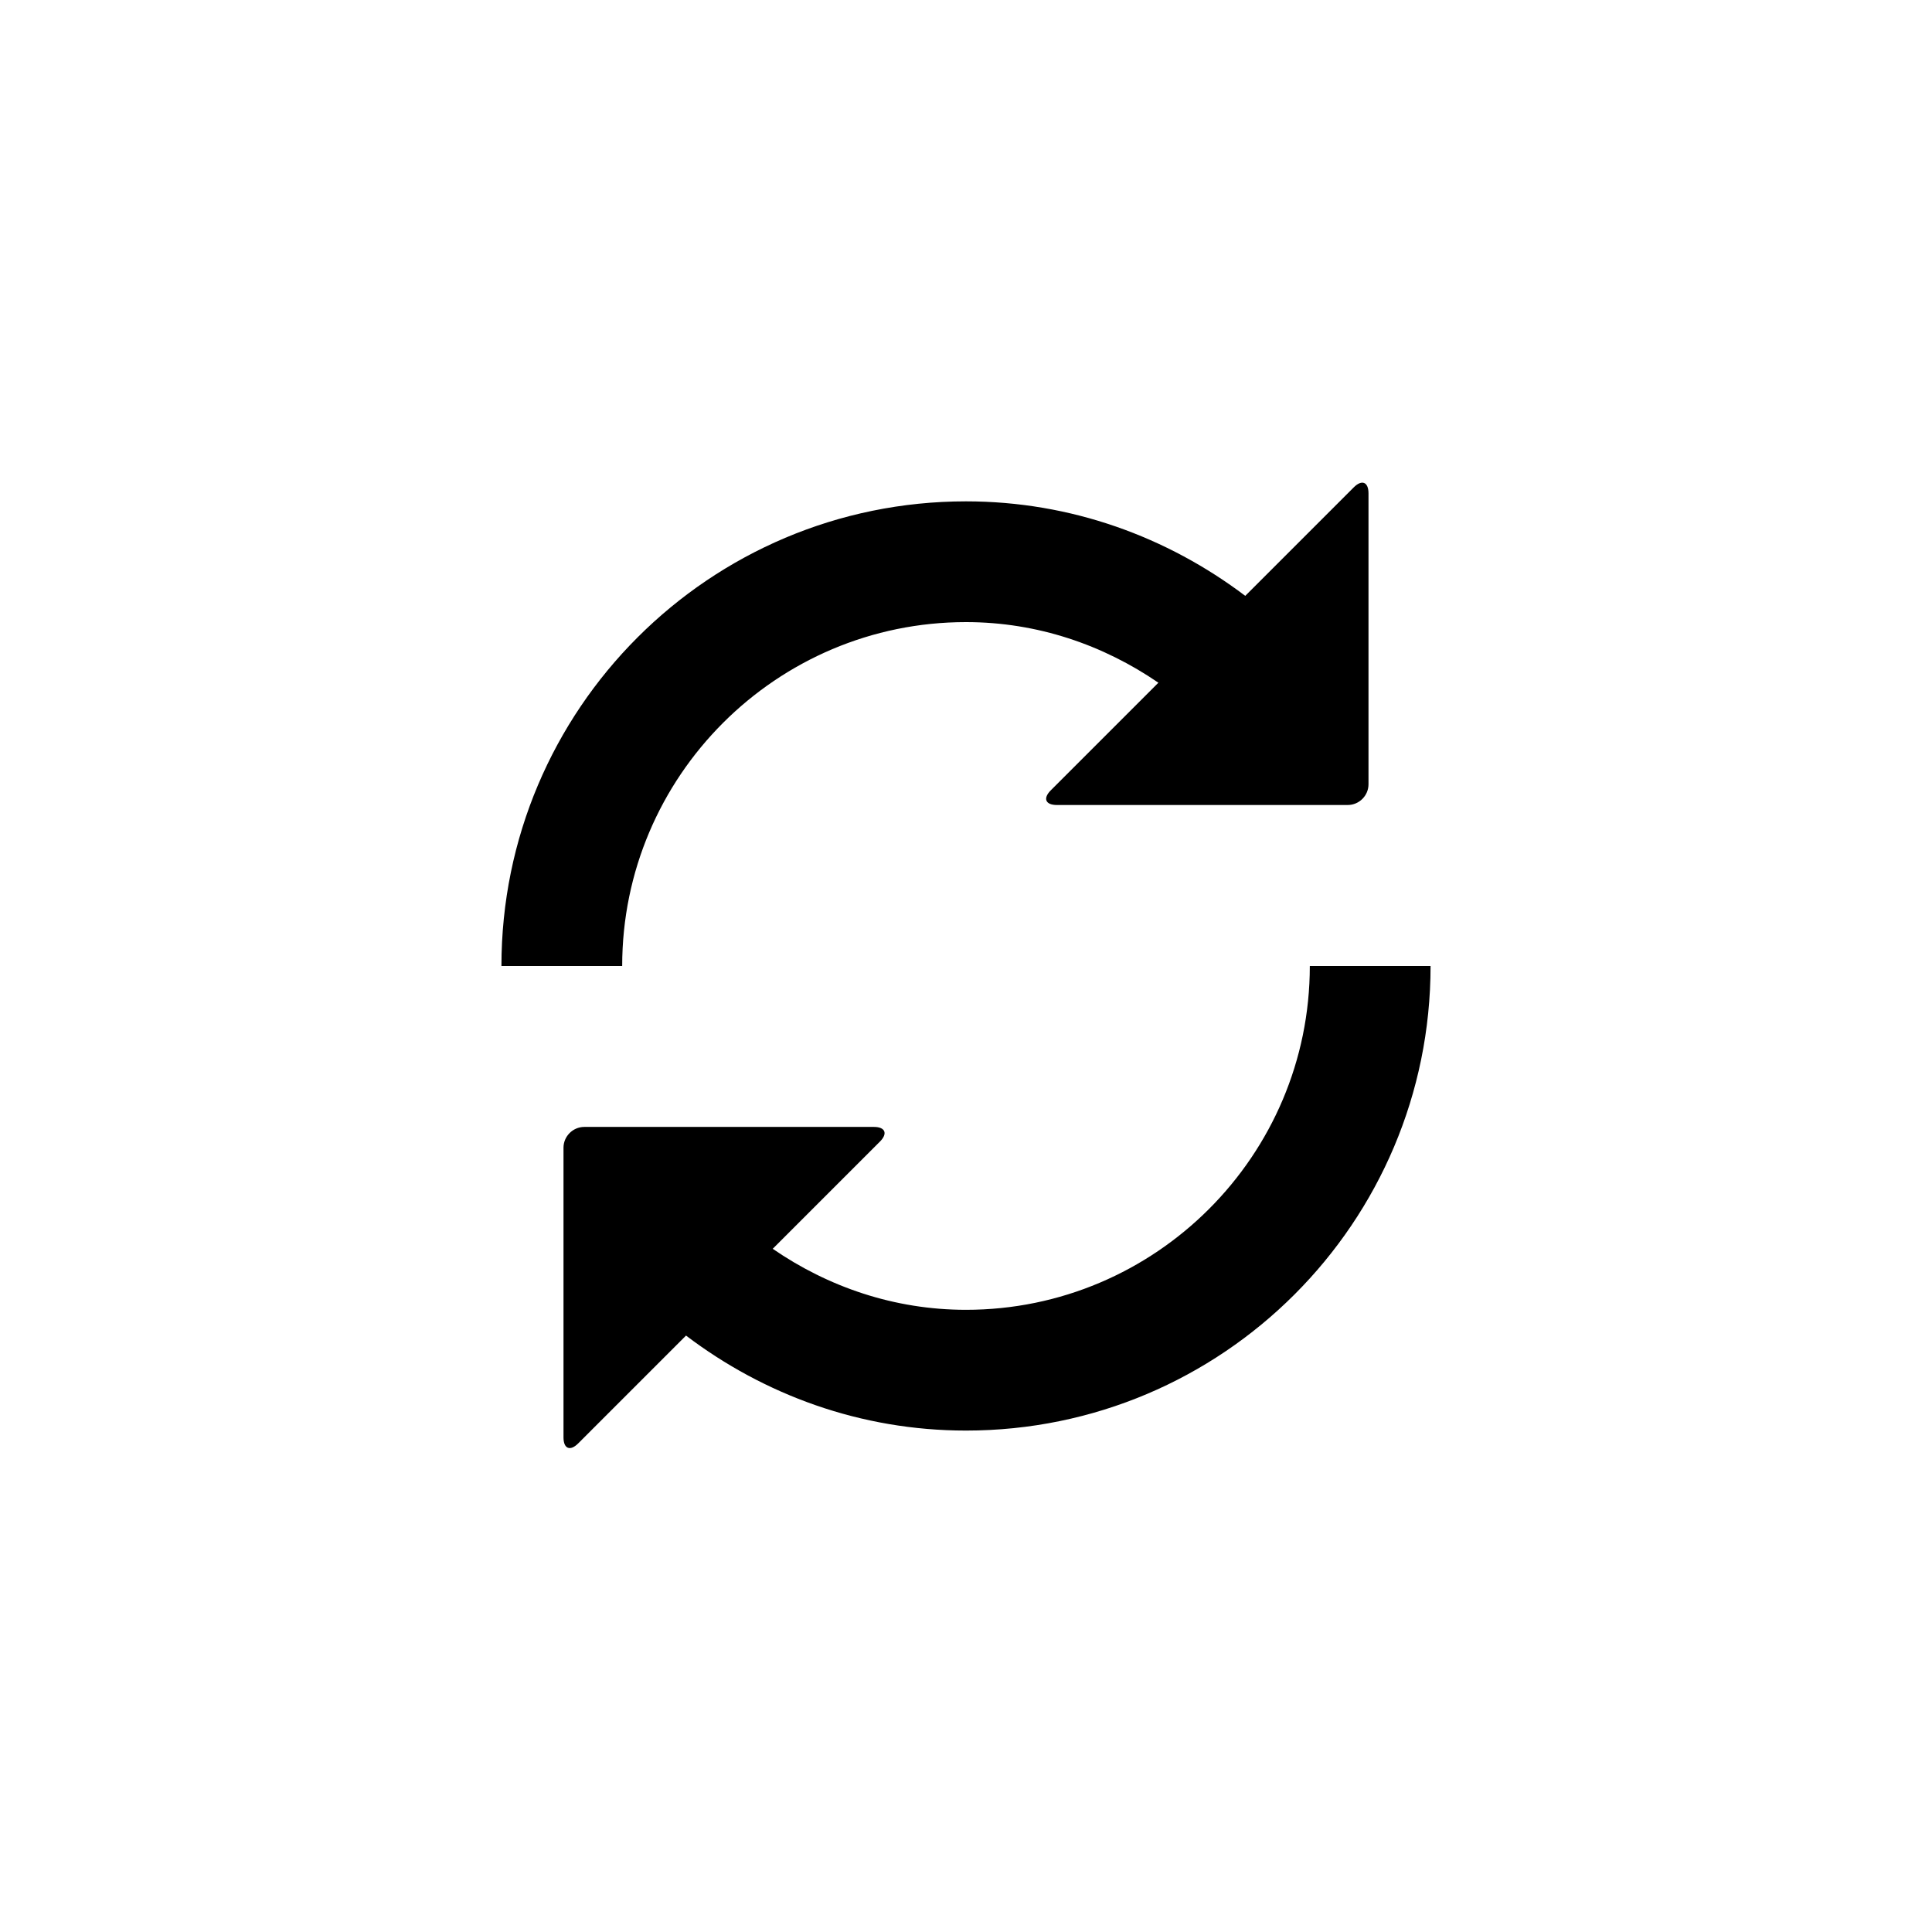 <?xml version="1.0" encoding="utf-8"?>
<!-- Generator: Adobe Illustrator 19.1.0, SVG Export Plug-In . SVG Version: 6.00 Build 0)  -->
<svg version="1.1" id="Layer_1" xmlns="http://www.w3.org/2000/svg" xmlns:xlink="http://www.w3.org/1999/xlink" x="0px" y="0px"
	 viewBox="0 0 24 24" style="enable-background:new 0 0 24 24;" xml:space="preserve">
<g id="refresh">
	<path id="path_42_" d="M7.729,12h-1.5c0-3.188,2.584-5.772,5.771-5.772c1.306,0,2.502,0.443,3.469,1.174l1.348-1.348
		C16.918,5.953,17,5.987,17,6.129v3.613C17,9.884,16.884,10,16.742,10h-3.613c-0.142,0-0.176-0.082-0.076-0.182l1.337-1.337
		C13.707,8.013,12.889,7.728,12,7.728C9.645,7.728,7.729,9.644,7.729,12z M16.271,12c0,2.355-1.916,4.271-4.271,4.271
		c-0.893,0-1.715-0.286-2.401-0.758l1.332-1.332c0.1-0.1,0.066-0.182-0.075-0.182H7.257C7.116,14,7,14.116,7,14.257v3.599
		c0,0.141,0.082,0.175,0.182,0.075l1.34-1.34c0.969,0.735,2.169,1.18,3.478,1.18c3.187,0,5.771-2.584,5.771-5.771H16.271z"/>
</g>
</svg>
